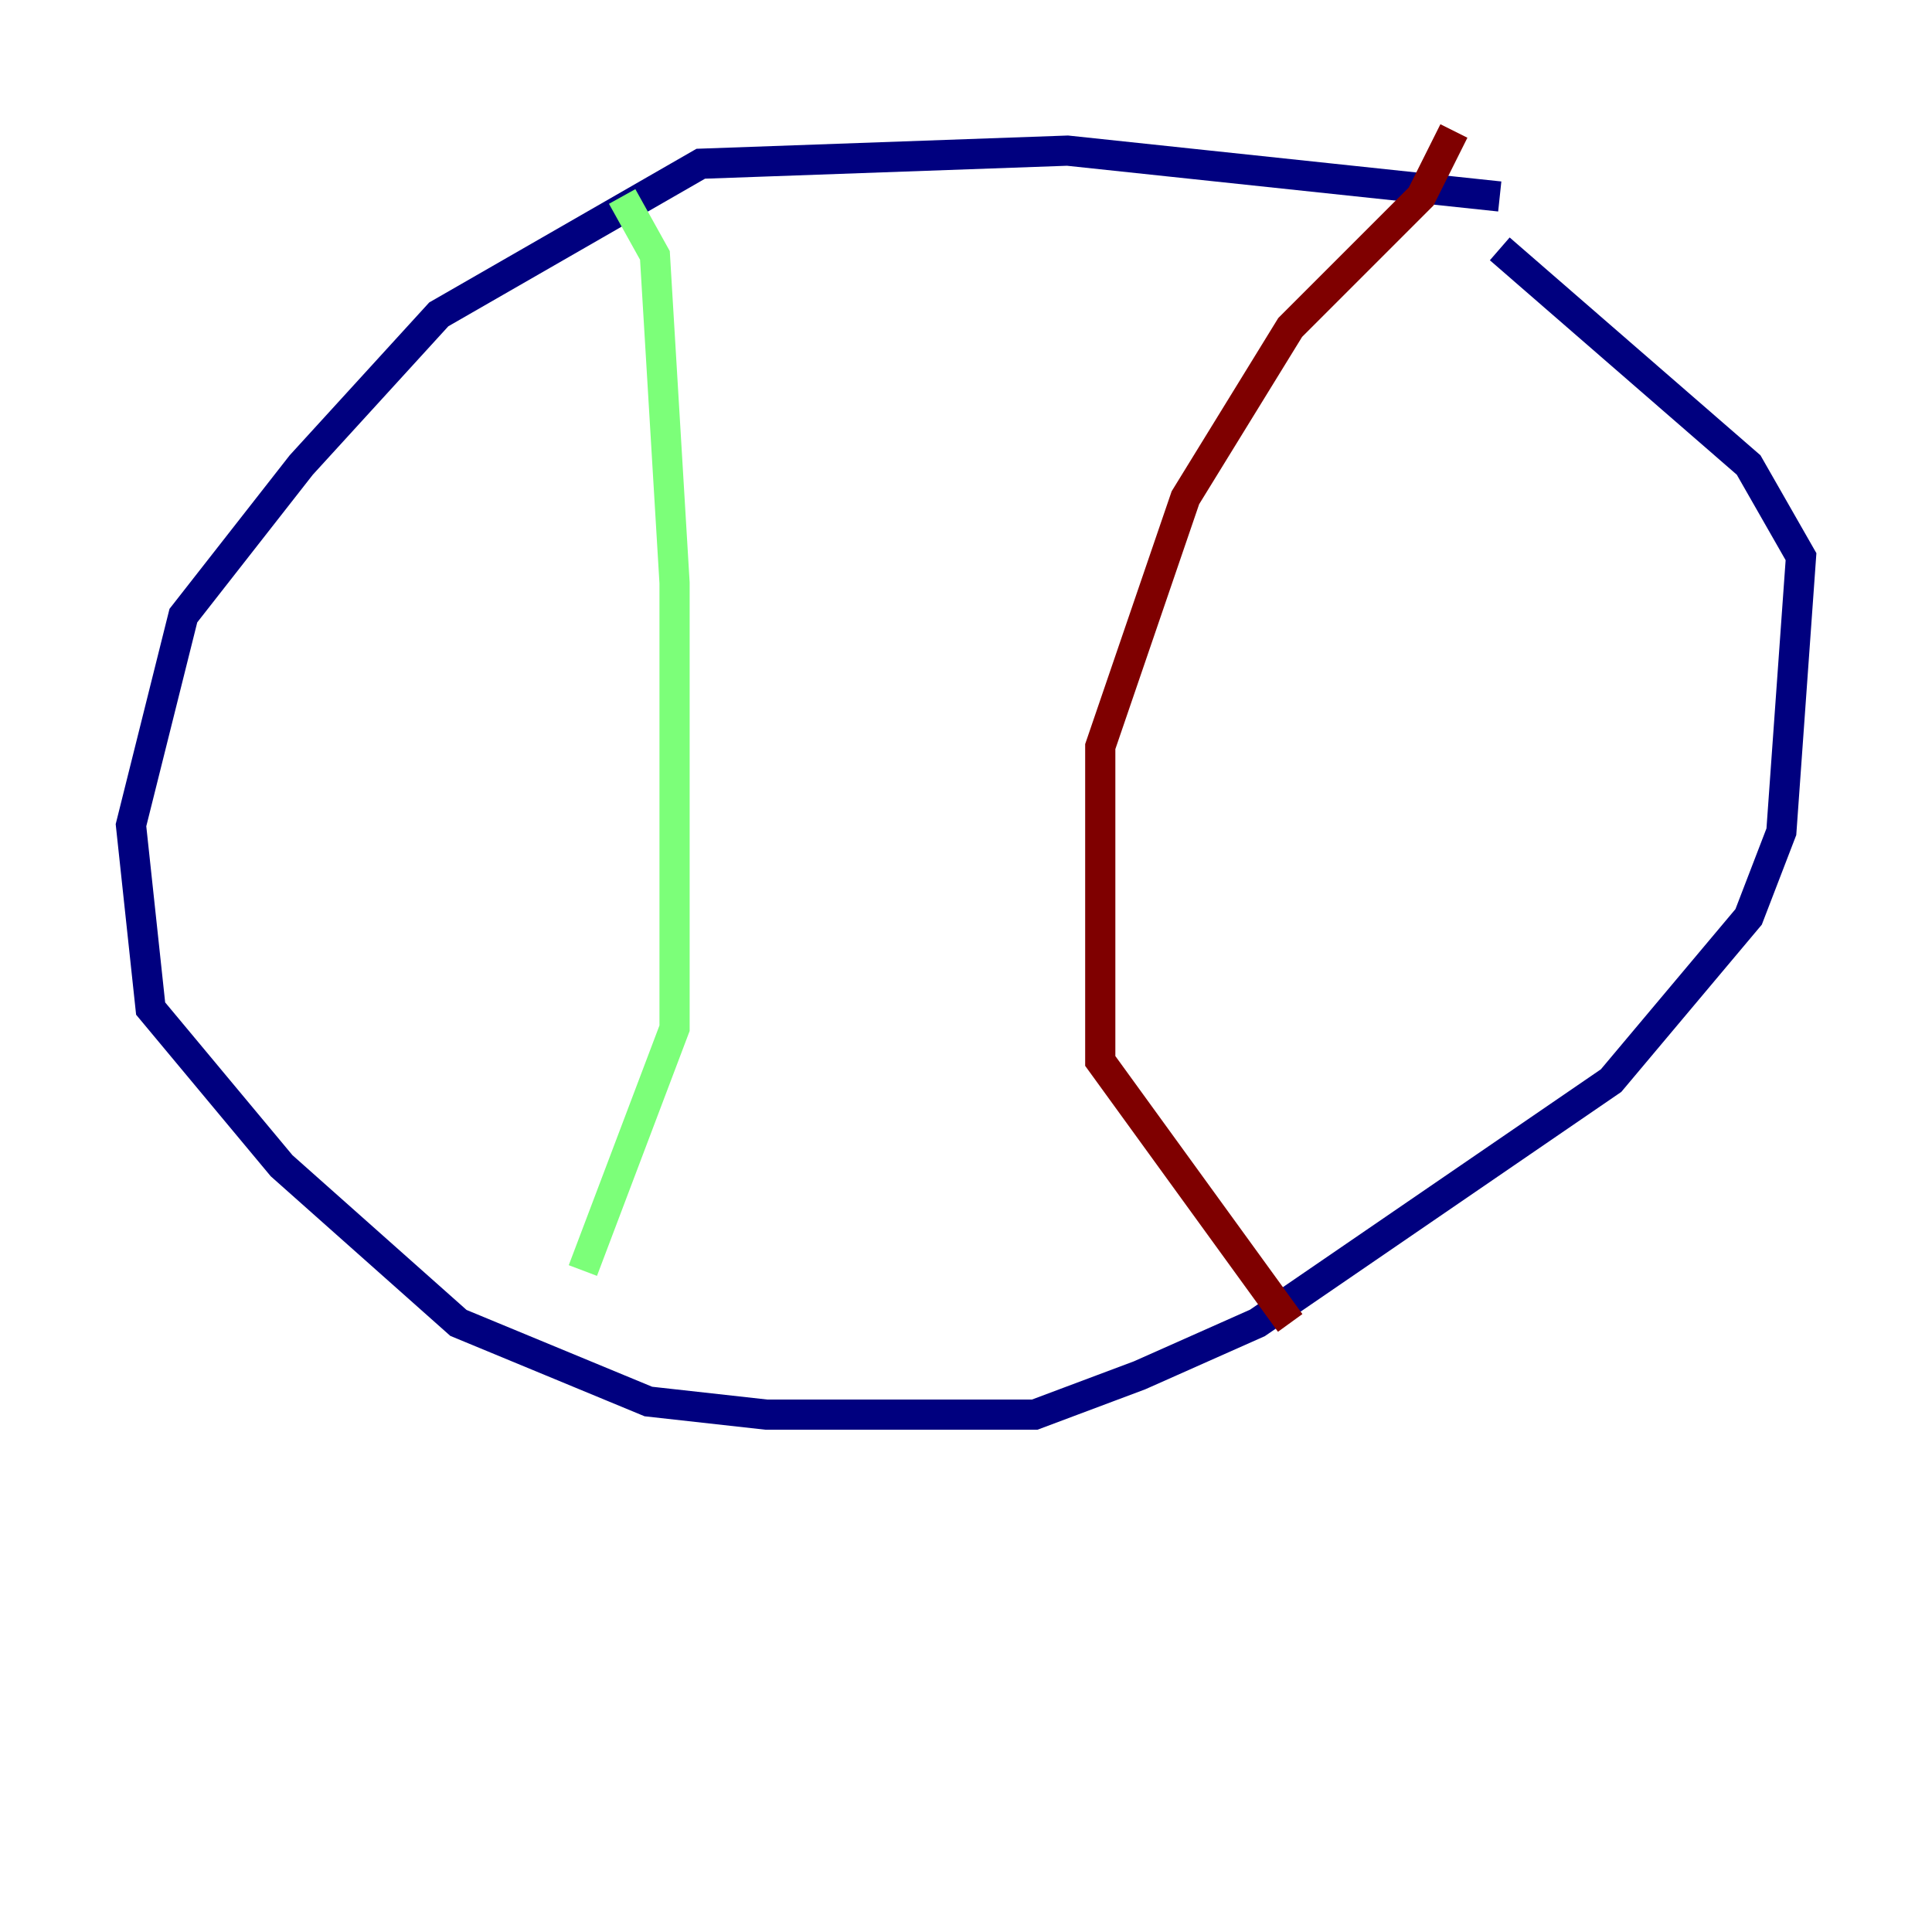 <?xml version="1.0" encoding="utf-8" ?>
<svg baseProfile="tiny" height="128" version="1.2" viewBox="0,0,128,128" width="128" xmlns="http://www.w3.org/2000/svg" xmlns:ev="http://www.w3.org/2001/xml-events" xmlns:xlink="http://www.w3.org/1999/xlink"><defs /><polyline fill="none" points="99.363,13.017 70.725,9.98 46.427,10.848 29.071,20.827 19.959,30.807 12.149,40.786 8.678,54.671 9.98,66.82 18.658,77.234 30.373,87.647 42.956,92.854 50.766,93.722 68.556,93.722 75.498,91.119 83.308,87.647 106.739,71.593 115.851,60.746 118.02,55.105 119.322,36.881 115.851,30.807 99.363,16.488" stroke="#00007f" stroke-width="2" /><polyline fill="none" points="41.22,13.017 43.39,16.922 44.691,38.617 44.691,68.122 38.617,84.176" stroke="#7cff79" stroke-width="2" /><polyline fill="none" points="96.325,8.678 94.156,13.017 85.478,21.695 78.536,32.976 72.895,49.464 72.895,70.291 85.478,87.647" stroke="#7f0000" stroke-width="2" /></svg>